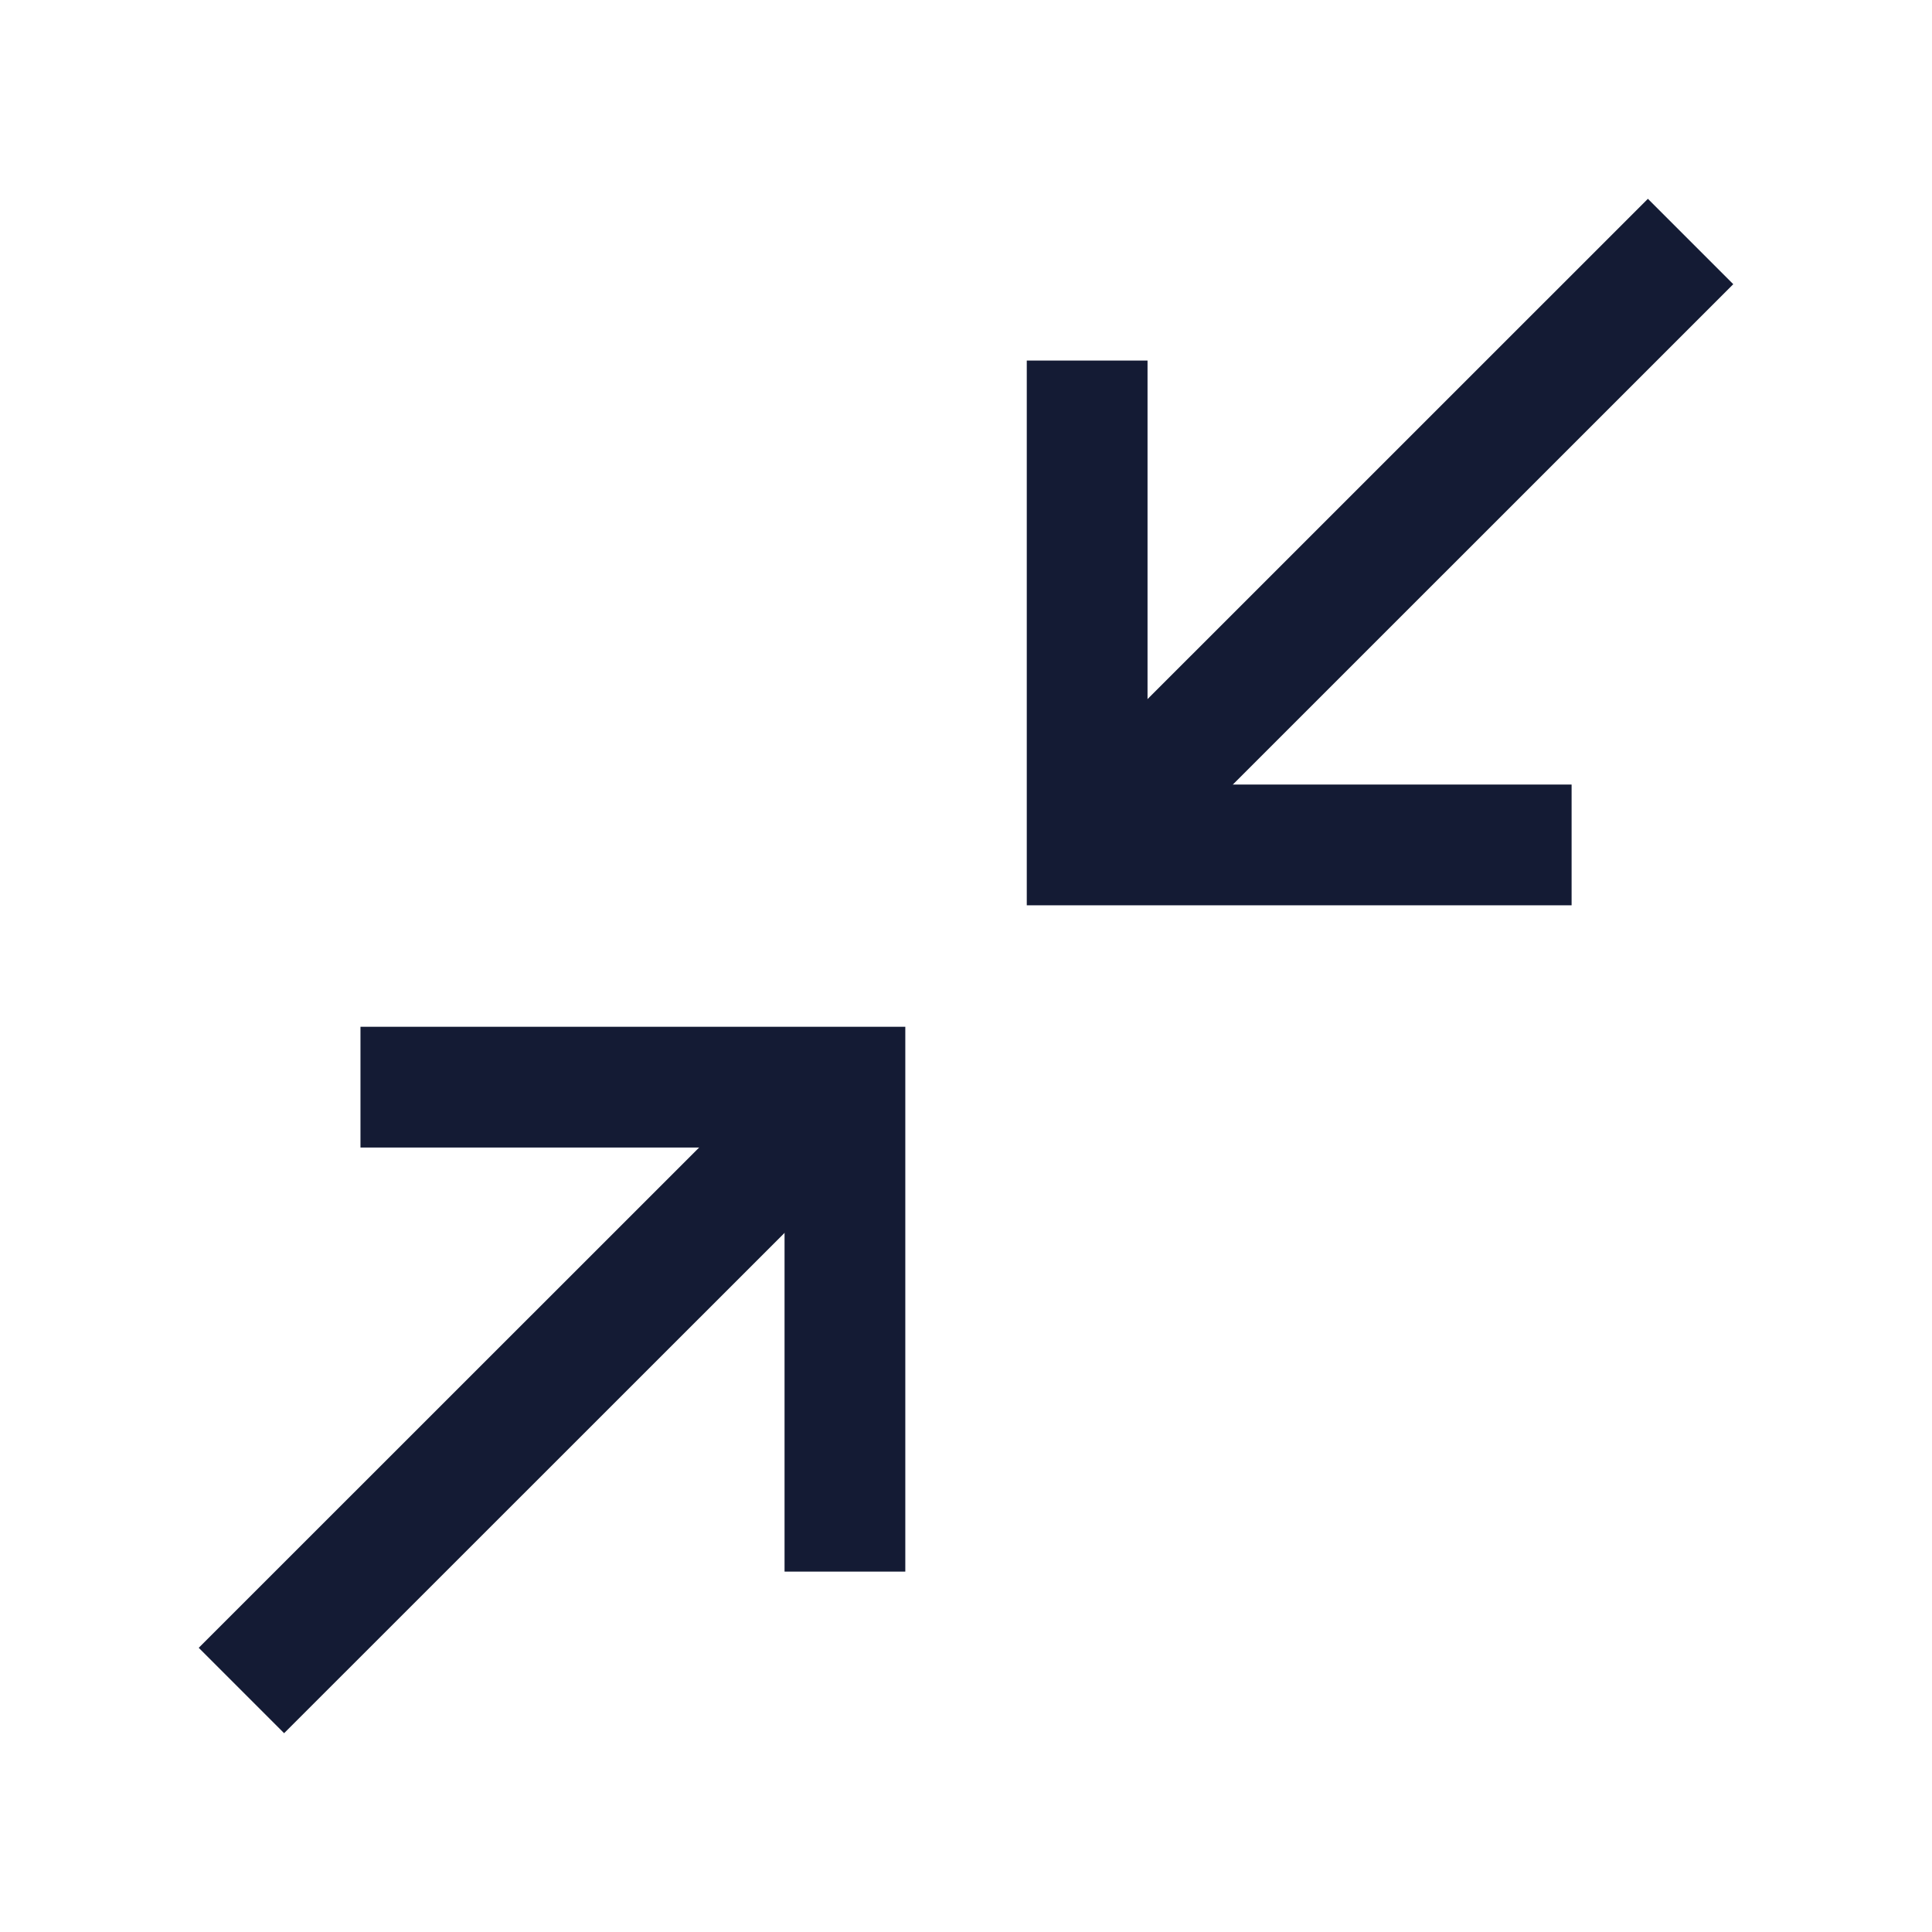 <svg width="24" height="24" viewBox="0 0 24 24" fill="none" xmlns="http://www.w3.org/2000/svg">
<path d="M13.505 4.479V10.496H19.523" stroke="#141B34" stroke-width="1.5"/>
<path d="M10.496 19.523V13.505H4.478" stroke="#141B34" stroke-width="1.5"/>
<path d="M9.969 14.032L2.999 21" stroke="#141B34" stroke-width="1.5" stroke-linejoin="round"/>
<path d="M21.001 3L14.031 9.969" stroke="#141B34" stroke-width="1.5" stroke-linejoin="round"/>
</svg>
